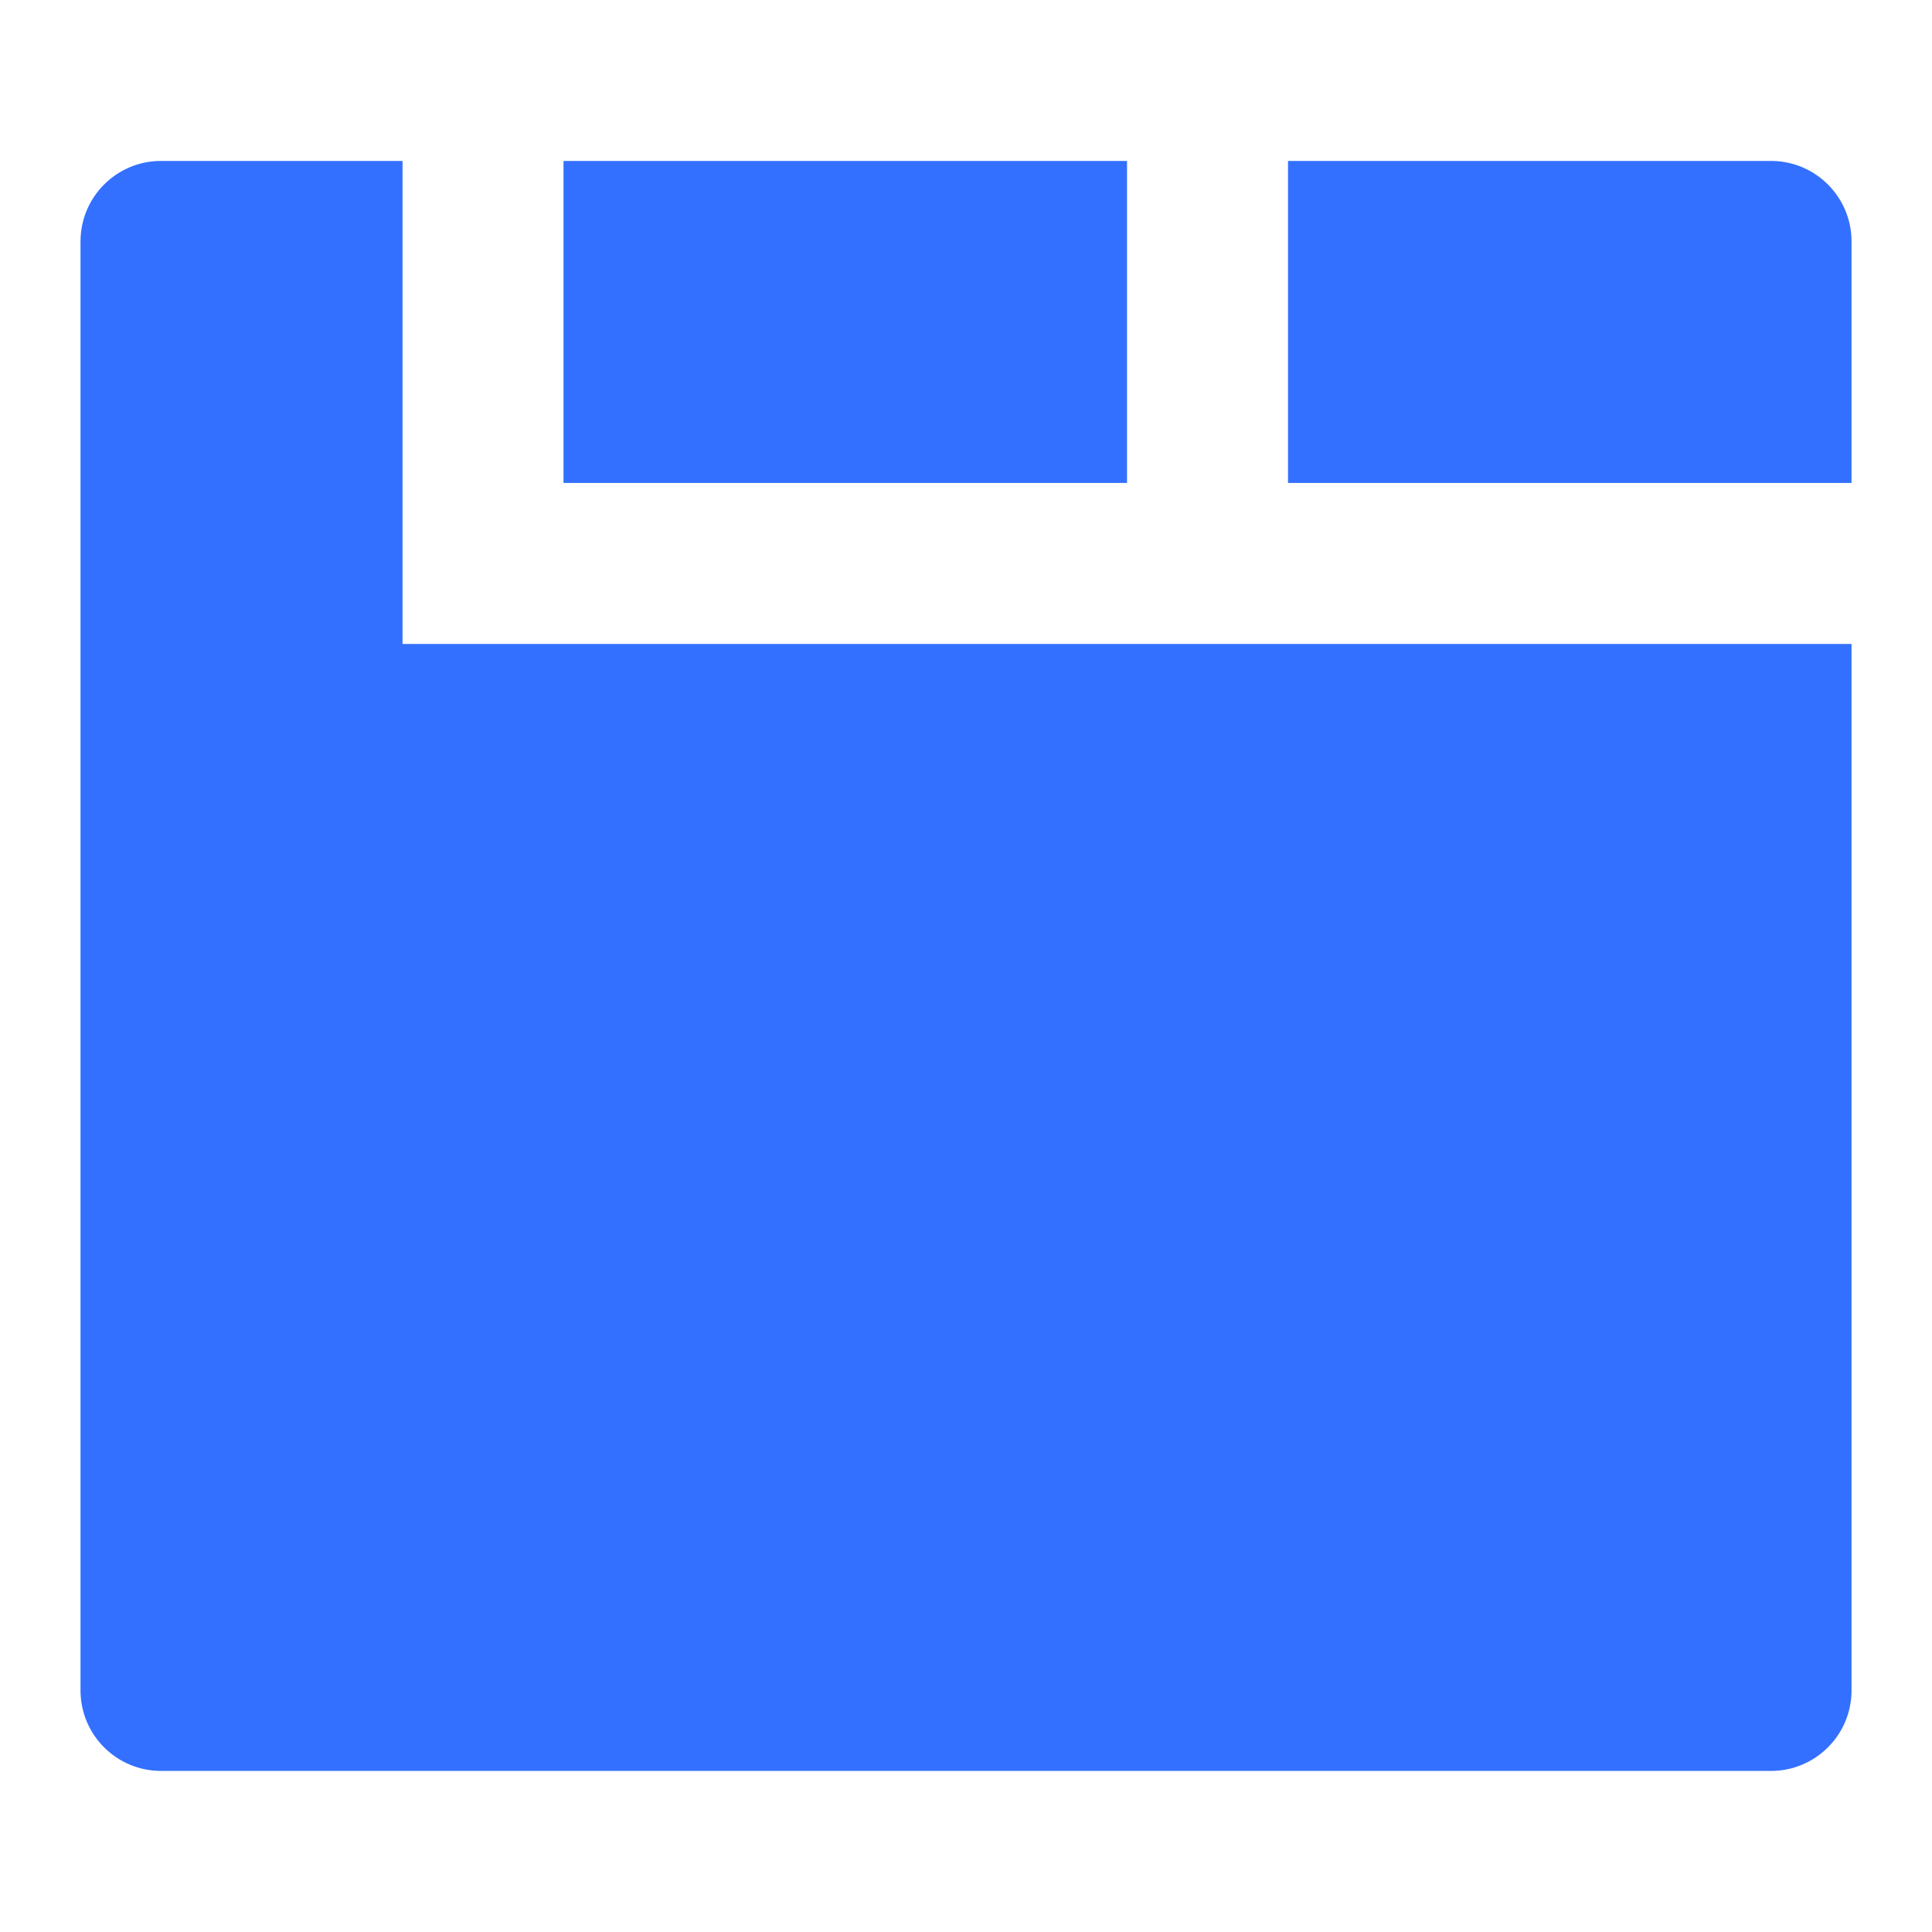 <svg width="40" height="40" viewBox="0 0 40 40" fill="none" xmlns="http://www.w3.org/2000/svg">
<path fill-rule="evenodd" clip-rule="evenodd" d="M1.667 4.999C1.667 4.078 2.413 3.332 3.334 3.332H8.334V13.332H38.334L38.334 34.999C38.334 35.919 37.587 36.665 36.667 36.665H3.334C2.413 36.665 1.667 35.919 1.667 34.999V4.999ZM38.334 9.999L38.334 4.999C38.334 4.078 37.587 3.332 36.667 3.332H26.667V9.999H38.334ZM23.334 3.332H11.667V9.999H23.334V3.332Z" fill="#3370FF"/>
</svg>
